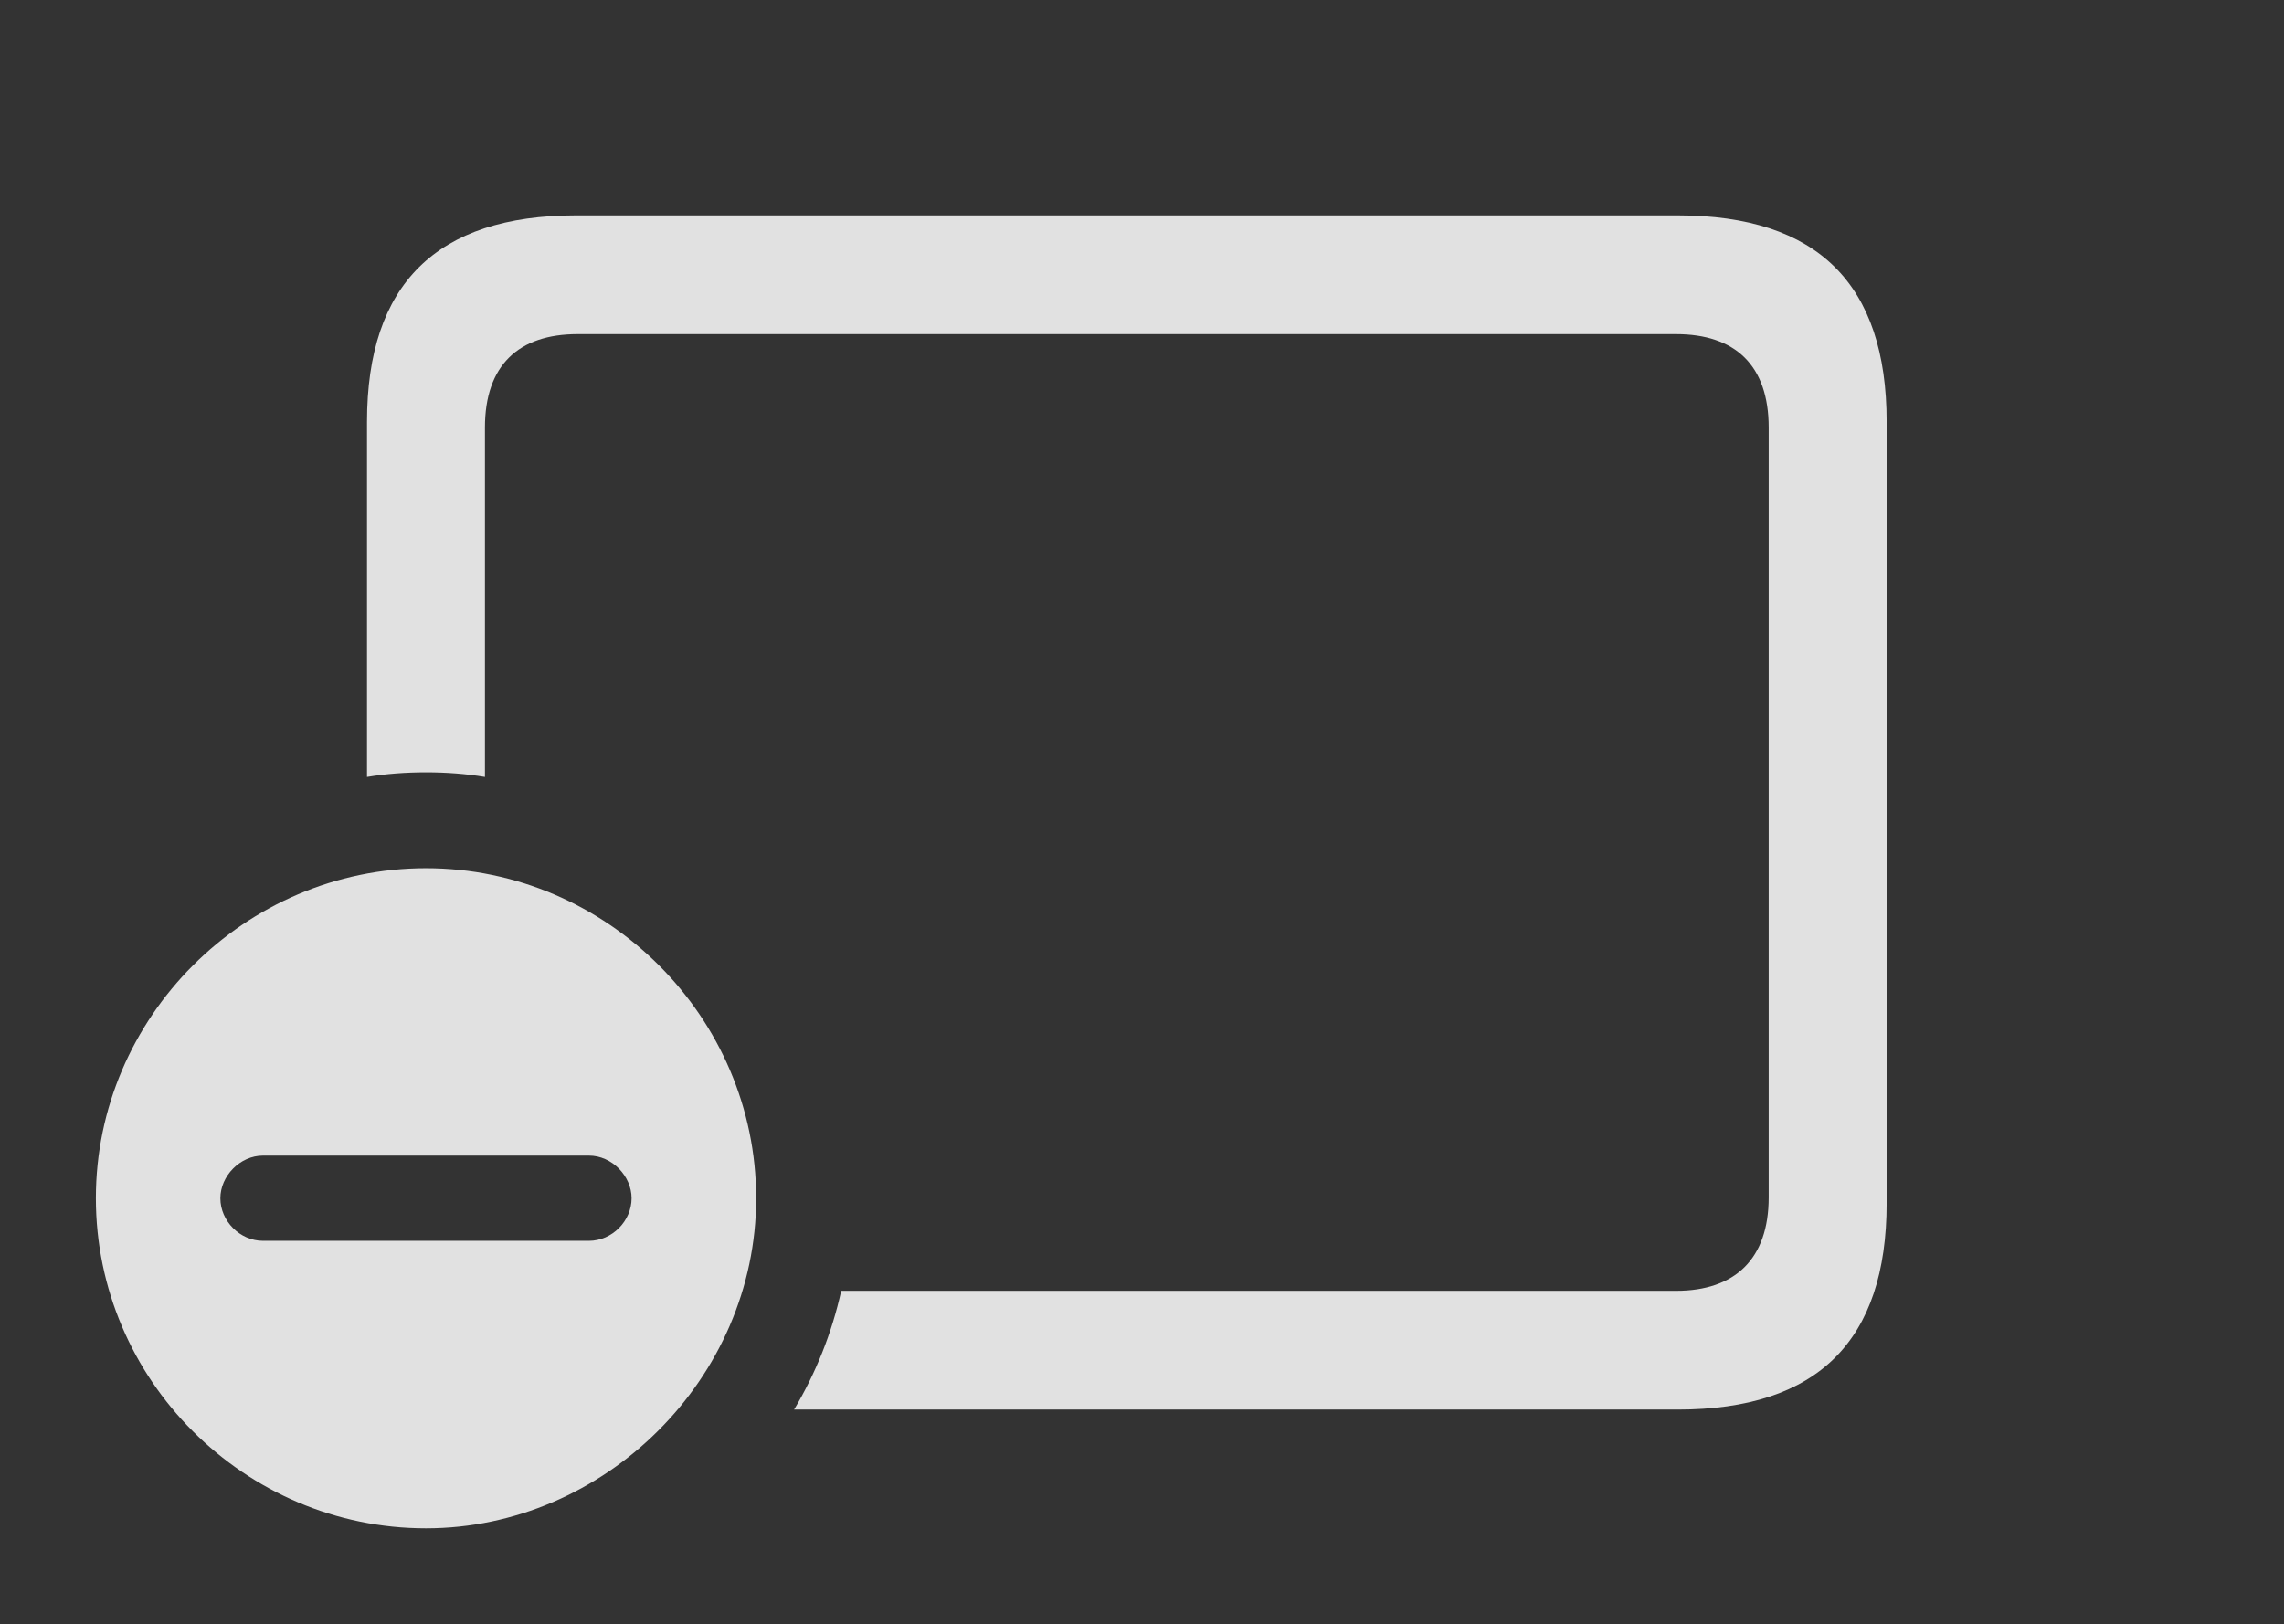 <?xml version="1.0" encoding="UTF-8"?>
<!--Generator: Apple Native CoreSVG 341-->
<!DOCTYPE svg
PUBLIC "-//W3C//DTD SVG 1.1//EN"
       "http://www.w3.org/Graphics/SVG/1.1/DTD/svg11.dtd">
<svg version="1.1" xmlns="http://www.w3.org/2000/svg" xmlns:xlink="http://www.w3.org/1999/xlink" viewBox="0 0 27.227 19.365">
 <rect x="0" y="0" width="27.227" height="19.365" fill="#333333" stroke="none"/>
 <g>
  <rect height="19.365" opacity="0" width="27.227" x="0" y="0"/>
  <path d="M22.49 5.029L22.49 14.346C22.49 15.986 21.67 16.807 20 16.807L9.466 16.807C9.725 16.372 9.916 15.896 10.028 15.391L19.98 15.391C20.684 15.391 21.084 15.01 21.084 14.277L21.084 5.098C21.084 4.355 20.684 3.984 19.98 3.984L6.885 3.984C6.182 3.984 5.781 4.355 5.781 5.098L5.781 9.264C5.552 9.226 5.317 9.209 5.078 9.209C4.839 9.209 4.604 9.226 4.375 9.264L4.375 5.029C4.375 3.389 5.205 2.568 6.865 2.568L20 2.568C21.67 2.568 22.49 3.389 22.49 5.029Z" fill="white" fill-opacity="0.85"/>
  <path d="M9.014 14.287C9.014 16.436 7.207 18.223 5.078 18.223C2.92 18.223 1.143 16.455 1.143 14.287C1.143 12.129 2.92 10.352 5.078 10.352C7.236 10.352 9.014 12.129 9.014 14.287ZM3.135 13.779C2.861 13.779 2.627 14.023 2.627 14.287C2.627 14.56 2.861 14.795 3.135 14.795L7.021 14.795C7.295 14.795 7.529 14.56 7.529 14.287C7.529 14.023 7.295 13.779 7.021 13.779Z" fill="white" fill-opacity="0.85"/>
 </g>
</svg>
